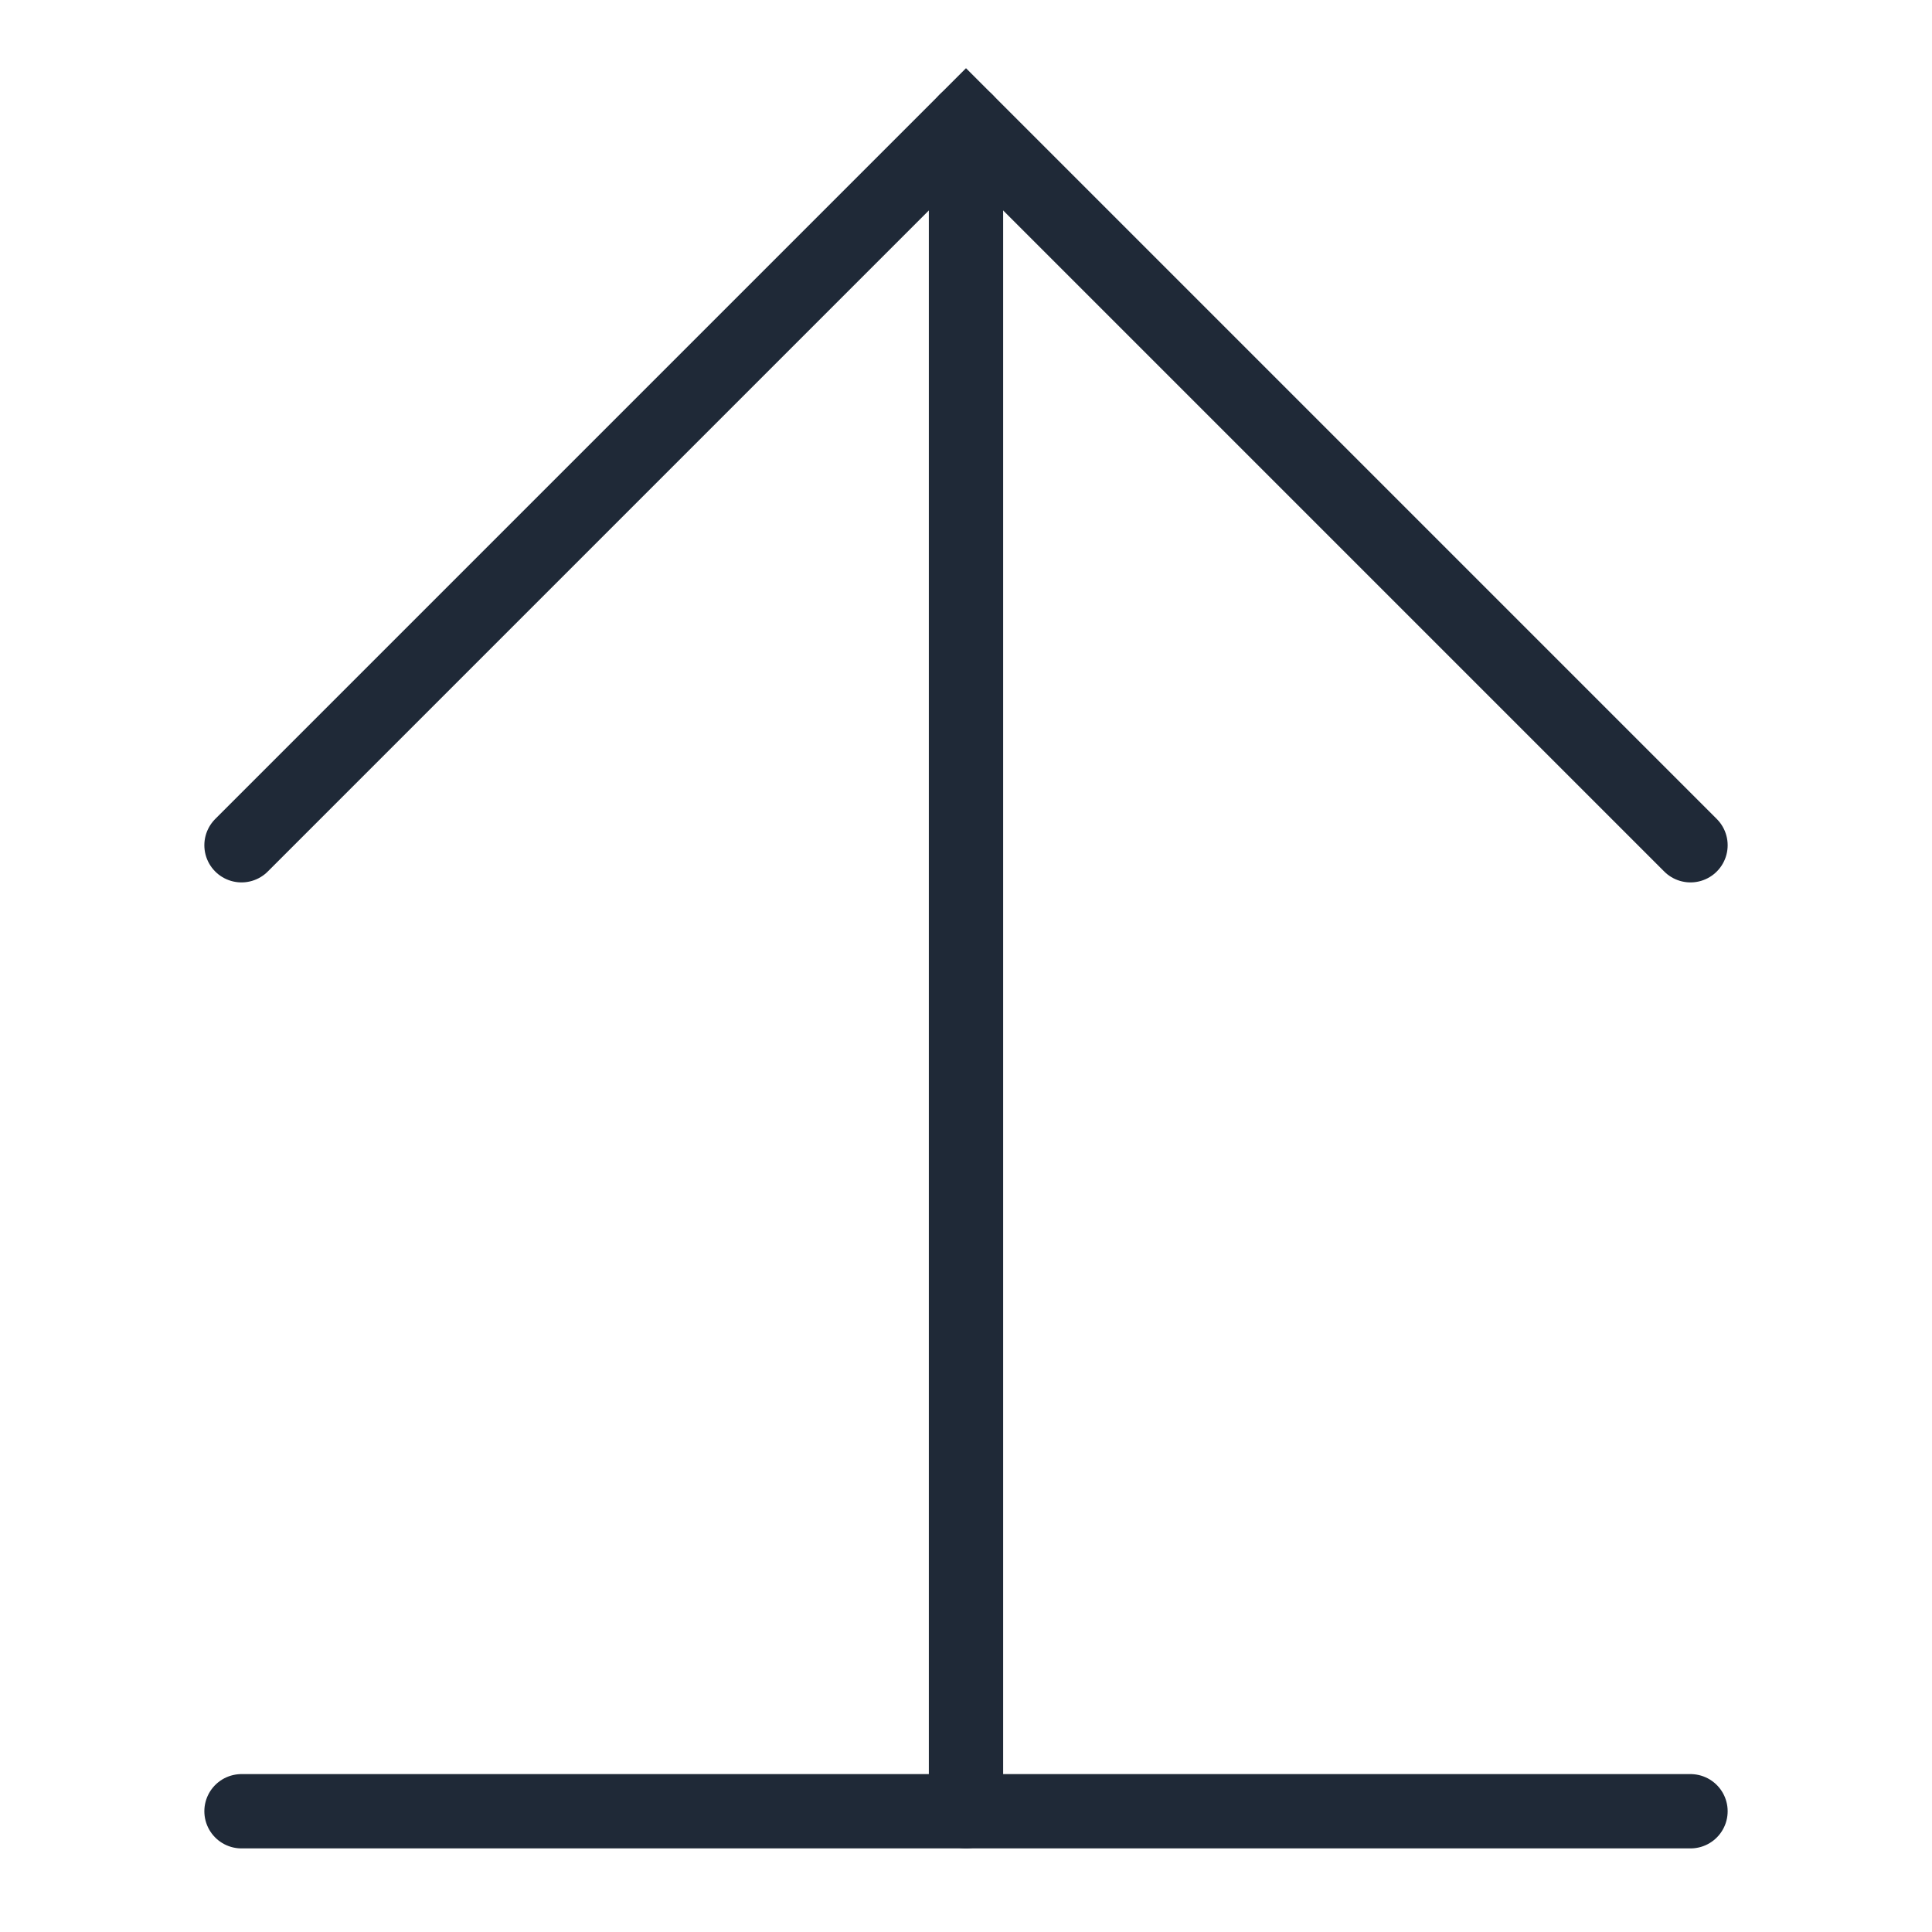 <svg width="26" height="26" viewBox="0 0 26 26" fill="none" xmlns="http://www.w3.org/2000/svg">
<path d="M22.75 11.375L13 1.625L3.25 11.375" stroke="#1F2937" stroke-linecap="round"/>
<path d="M13 1.625V24.375" stroke="#1F2937" stroke-linecap="round"/>
<path d="M3.25 24.375H22.75" stroke="#1F2937" stroke-linecap="round"/>
</svg>
